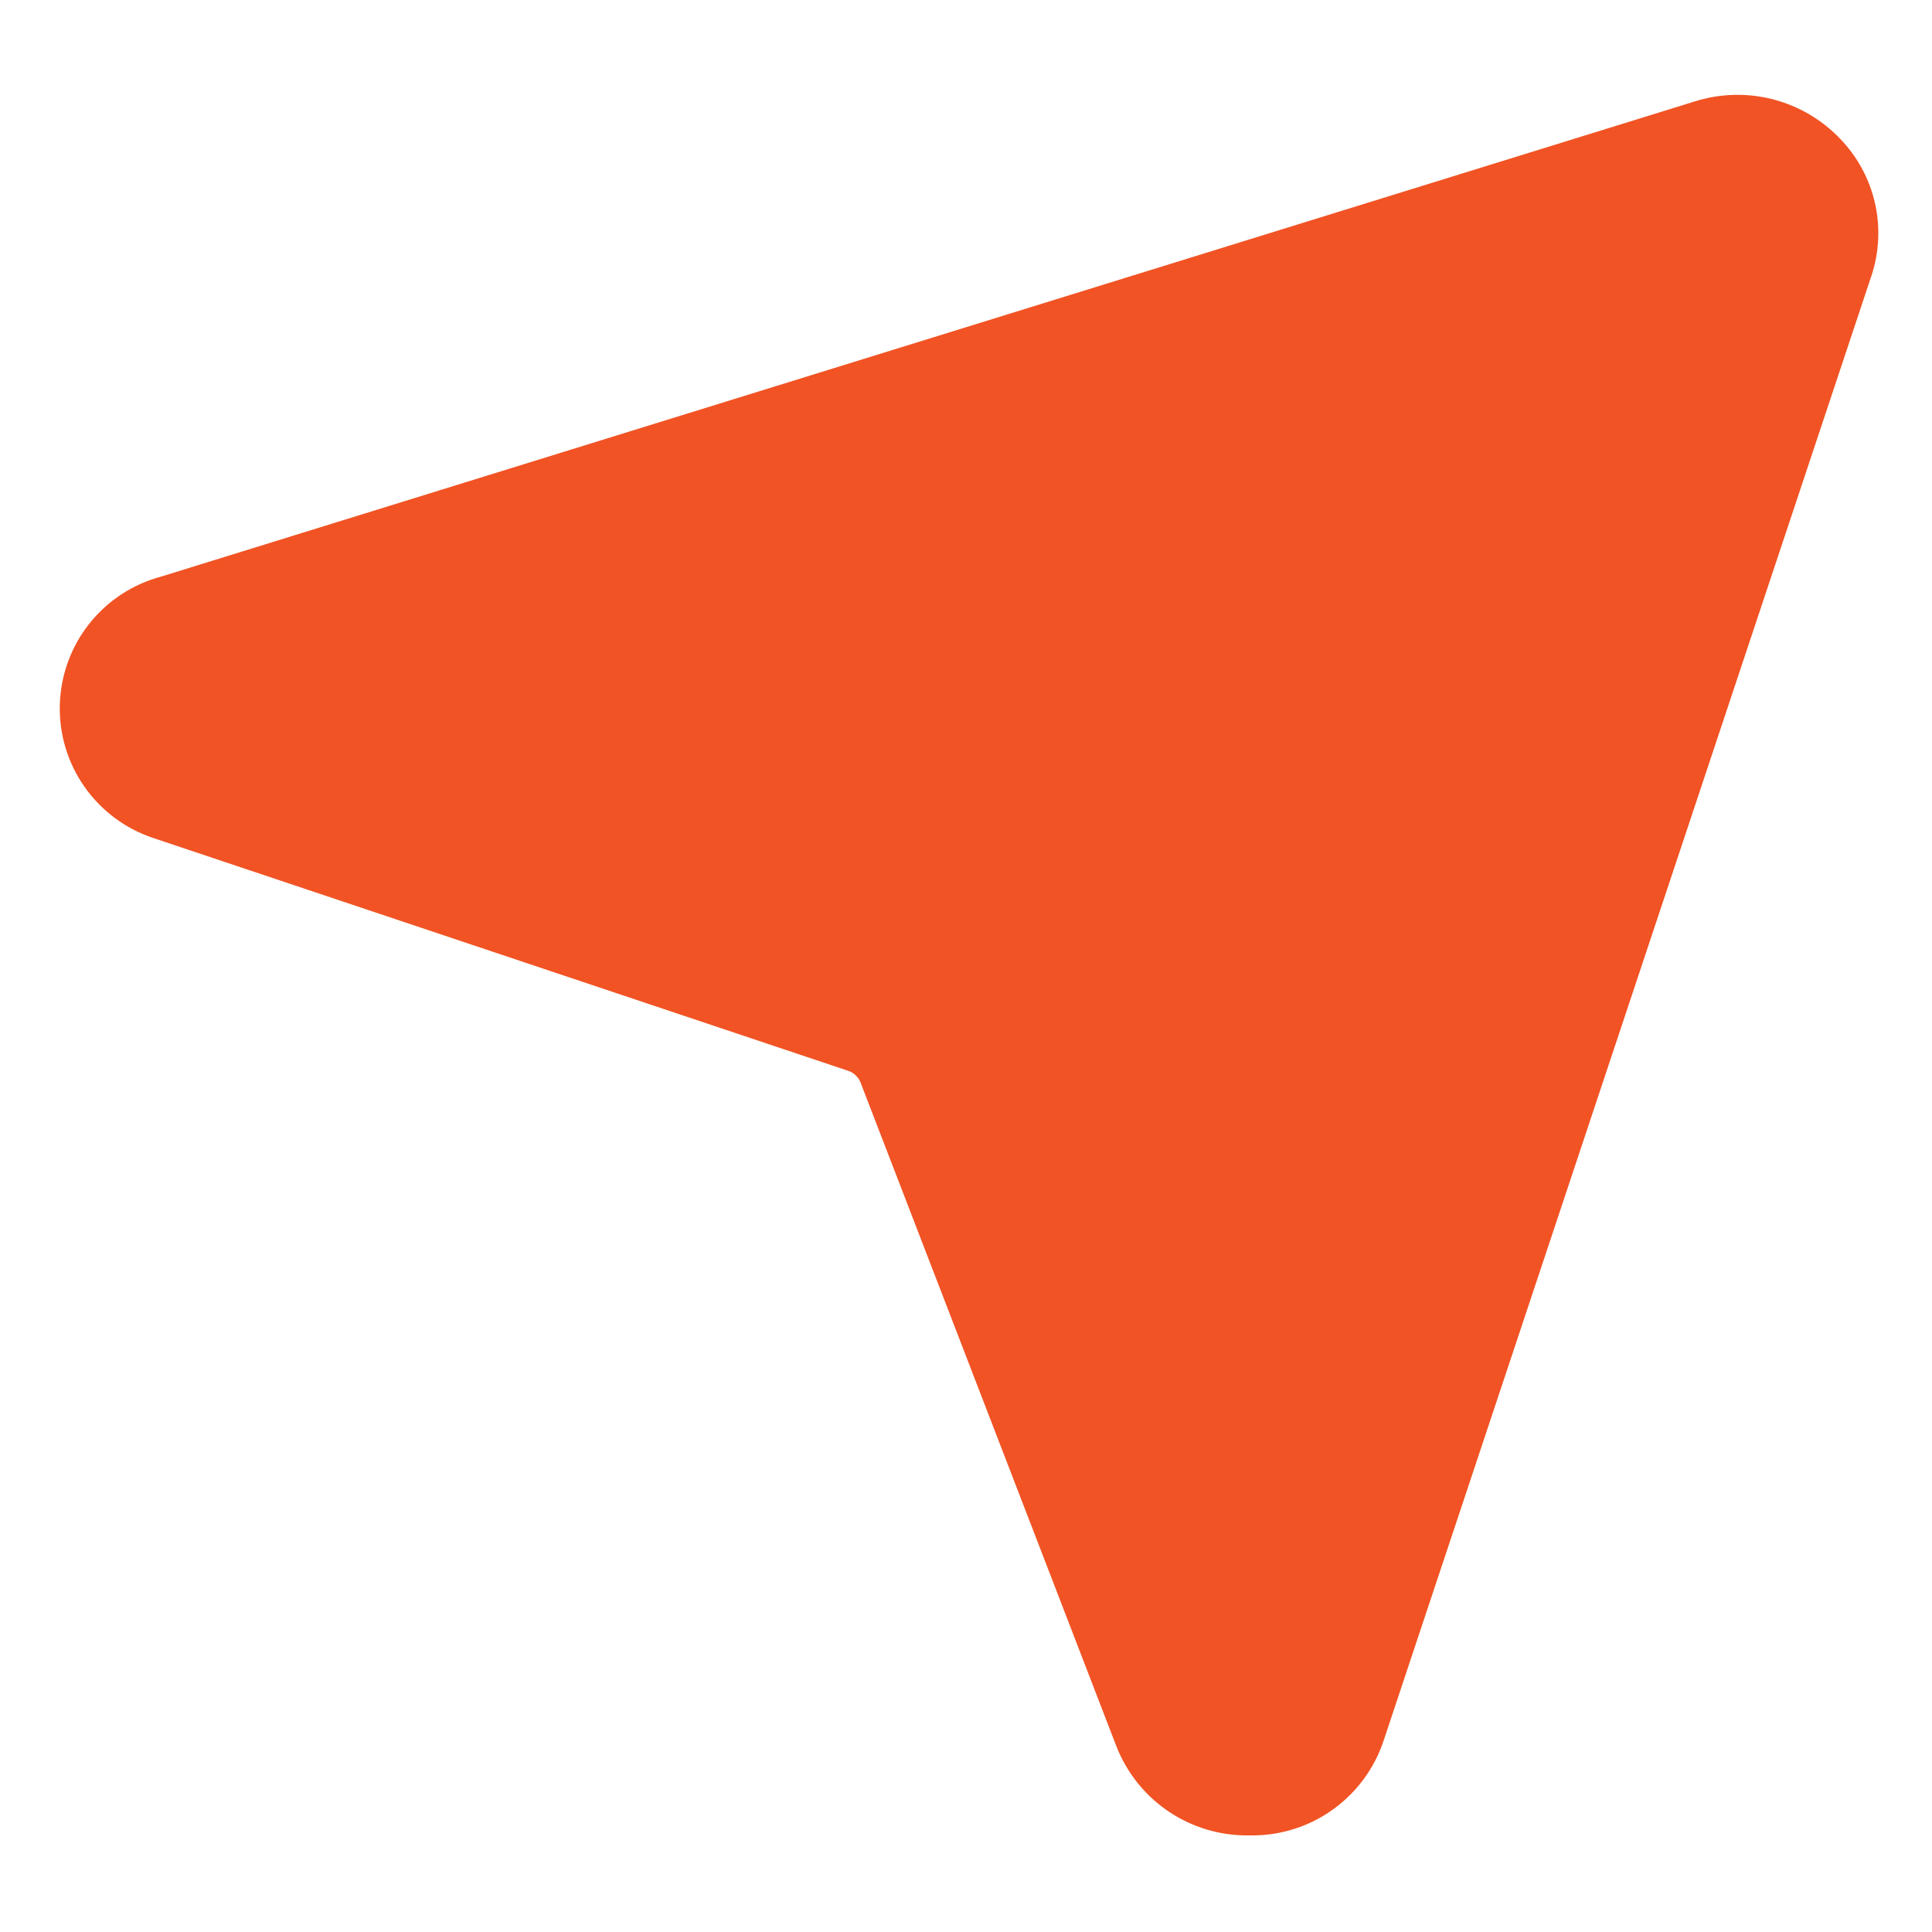 <svg width="30" height="30" viewBox="0 0 30 30" fill="none" xmlns="http://www.w3.org/2000/svg">
<path d="M26.316 1.575L2.503 8.953C2.062 9.07 1.671 9.327 1.387 9.684C1.103 10.042 0.943 10.481 0.929 10.938C0.915 11.394 1.049 11.842 1.311 12.216C1.573 12.59 1.948 12.869 2.381 13.013L13.181 16.631C13.221 16.646 13.257 16.669 13.287 16.698C13.318 16.727 13.342 16.762 13.359 16.8L17.334 27.113C17.495 27.527 17.779 27.882 18.148 28.13C18.517 28.378 18.953 28.507 19.397 28.5H19.453C19.905 28.499 20.345 28.355 20.71 28.089C21.075 27.823 21.348 27.448 21.488 27.019L29.062 4.275C29.181 3.911 29.199 3.521 29.113 3.148C29.027 2.775 28.841 2.432 28.575 2.156C28.291 1.858 27.928 1.645 27.529 1.542C27.129 1.439 26.709 1.451 26.316 1.575Z" fill="#F15324"/>
</svg>
